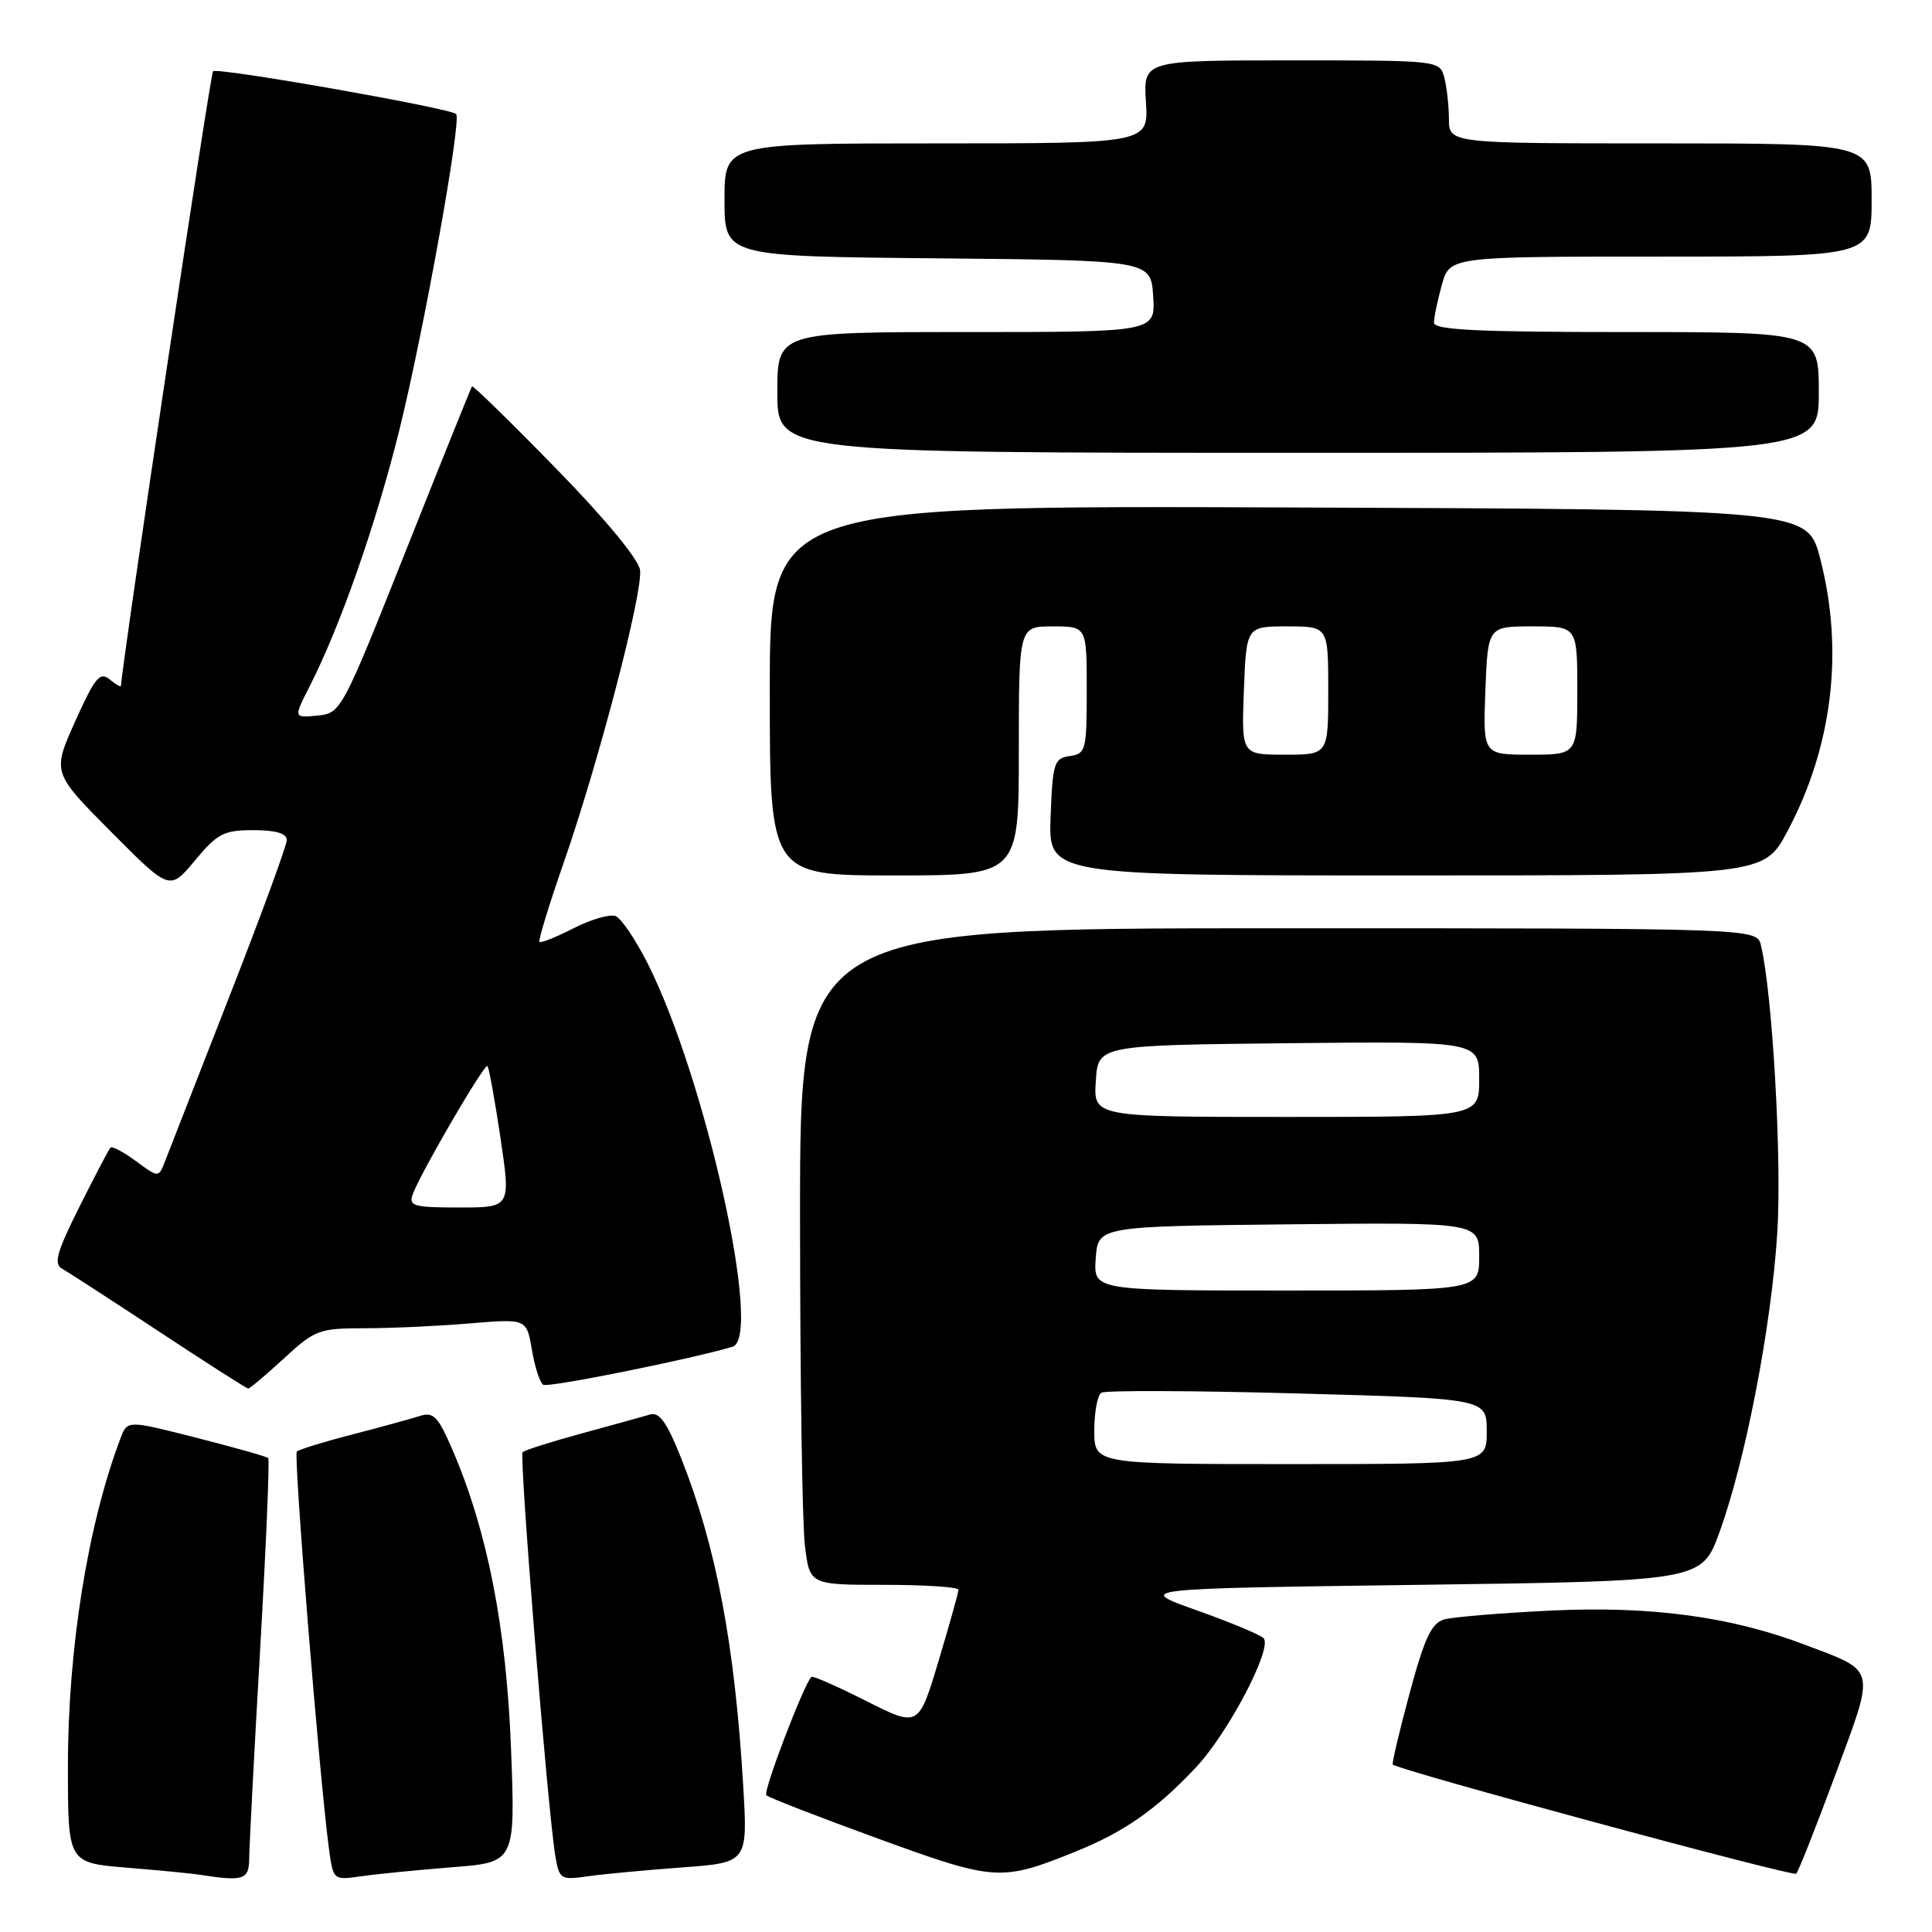 <?xml version="1.0" encoding="UTF-8" standalone="no"?>
<!DOCTYPE svg PUBLIC "-//W3C//DTD SVG 1.1//EN" "http://www.w3.org/Graphics/SVG/1.1/DTD/svg11.dtd" >
<svg xmlns="http://www.w3.org/2000/svg" xmlns:xlink="http://www.w3.org/1999/xlink" version="1.1" viewBox="0 0 256 256">
 <g >
 <path fill="currentColor"
d=" M 33.02 246.25 C 33.03 244.74 33.68 232.27 34.47 218.54 C 35.26 204.81 35.74 193.41 35.54 193.20 C 35.33 193.00 31.05 191.79 26.02 190.51 C 16.88 188.18 16.88 188.18 15.98 190.55 C 11.64 201.98 9.00 218.40 9.00 234.05 C 9.00 246.83 9.00 246.83 16.75 247.47 C 21.01 247.82 25.40 248.24 26.50 248.42 C 32.28 249.32 33.00 249.08 33.02 246.25 Z  M 59.90 247.42 C 68.29 246.77 68.29 246.77 67.71 231.63 C 67.09 215.65 64.59 202.90 59.97 192.14 C 58.04 187.67 57.44 187.04 55.62 187.63 C 54.45 188.00 50.42 189.11 46.66 190.08 C 42.90 191.05 39.60 192.07 39.33 192.34 C 38.87 192.79 42.31 235.31 43.57 244.83 C 44.15 249.15 44.15 249.15 47.82 248.62 C 49.85 248.32 55.28 247.79 59.90 247.42 Z  M 90.29 247.45 C 99.08 246.81 99.08 246.81 98.48 236.66 C 97.37 217.94 94.91 204.95 90.26 193.22 C 88.37 188.47 87.37 187.06 86.13 187.43 C 85.23 187.70 81.17 188.82 77.11 189.93 C 73.04 191.04 69.50 192.16 69.25 192.42 C 68.77 192.90 72.56 239.67 73.57 245.83 C 74.10 249.02 74.27 249.13 77.81 248.63 C 79.84 248.33 85.46 247.81 90.29 247.45 Z  M 142.39 245.40 C 148.92 242.77 153.15 239.83 158.42 234.24 C 162.75 229.66 168.70 218.28 167.42 217.06 C 166.91 216.58 162.90 214.91 158.50 213.35 C 150.50 210.50 150.50 210.50 187.99 210.00 C 225.49 209.50 225.49 209.50 227.85 203.00 C 231.29 193.51 234.72 175.75 235.50 163.34 C 236.12 153.63 234.85 131.49 233.33 125.25 C 232.78 123.00 232.78 123.00 169.39 123.00 C 106.00 123.00 106.00 123.00 106.01 161.25 C 106.01 182.29 106.30 201.86 106.65 204.75 C 107.28 210.00 107.28 210.00 117.14 210.00 C 122.56 210.00 127.00 210.29 127.00 210.65 C 127.00 211.01 125.81 215.26 124.36 220.10 C 121.72 228.89 121.72 228.89 114.76 225.38 C 110.93 223.45 107.67 222.01 107.51 222.19 C 106.42 223.39 101.08 237.41 101.54 237.87 C 101.85 238.19 108.50 240.77 116.31 243.61 C 131.82 249.27 132.64 249.32 142.39 245.40 Z  M 243.19 235.17 C 248.54 220.72 248.74 221.56 239.06 217.90 C 229.26 214.19 218.69 212.78 205.50 213.41 C 198.90 213.73 192.55 214.26 191.38 214.58 C 189.69 215.05 188.77 216.99 186.79 224.33 C 185.43 229.37 184.42 233.64 184.55 233.81 C 185.06 234.49 237.53 248.69 238.00 248.28 C 238.28 248.03 240.61 242.14 243.19 235.17 Z  M 37.62 180.00 C 41.73 176.21 42.28 176.00 48.33 176.00 C 51.83 176.00 58.09 175.71 62.24 175.36 C 69.78 174.73 69.78 174.73 70.48 178.86 C 70.86 181.13 71.54 183.21 71.98 183.49 C 72.65 183.90 91.49 180.11 97.07 178.45 C 101.11 177.24 93.54 143.05 85.84 127.70 C 84.23 124.52 82.31 121.67 81.56 121.38 C 80.81 121.10 78.31 121.82 76.00 123.00 C 73.69 124.18 71.66 124.99 71.48 124.81 C 71.30 124.63 72.72 119.99 74.63 114.49 C 79.28 101.18 85.20 78.52 84.81 75.54 C 84.63 74.11 80.15 68.70 73.63 62.03 C 67.66 55.91 62.67 51.04 62.54 51.20 C 62.42 51.37 58.47 61.17 53.77 73.00 C 45.29 94.31 45.19 94.50 42.05 94.82 C 38.89 95.13 38.89 95.13 41.04 90.92 C 45.09 82.97 49.81 69.49 52.91 57.00 C 56.14 43.96 61.20 15.86 60.44 15.11 C 59.67 14.33 28.77 8.89 28.23 9.44 C 27.86 9.81 16.33 86.77 16.03 90.87 C 16.01 91.08 15.33 90.69 14.51 90.01 C 13.24 88.96 12.56 89.80 9.97 95.57 C 6.92 102.37 6.92 102.37 14.70 110.20 C 22.49 118.04 22.49 118.04 25.83 114.02 C 28.80 110.44 29.65 110.00 33.58 110.00 C 36.54 110.00 38.00 110.43 38.00 111.30 C 38.00 112.02 34.58 121.35 30.39 132.05 C 26.21 142.75 22.39 152.53 21.90 153.79 C 21.02 156.08 21.02 156.08 18.02 153.86 C 16.37 152.64 14.85 151.84 14.63 152.07 C 14.41 152.31 12.57 155.83 10.52 159.91 C 7.53 165.90 7.08 167.47 8.22 168.10 C 8.99 168.54 14.77 172.28 21.06 176.43 C 27.35 180.58 32.67 183.98 32.89 183.99 C 33.10 183.99 35.23 182.20 37.62 180.00 Z  M 135.00 99.50 C 135.00 83.00 135.00 83.00 139.50 83.00 C 144.00 83.00 144.00 83.00 144.00 91.43 C 144.00 99.41 143.88 99.88 141.75 100.18 C 139.67 100.48 139.48 101.08 139.21 108.25 C 138.92 116.00 138.92 116.00 186.32 116.00 C 233.72 116.00 233.72 116.00 236.84 110.16 C 242.82 98.93 244.35 86.23 241.18 74.00 C 239.50 67.50 239.50 67.50 170.75 67.24 C 102.00 66.99 102.00 66.99 102.00 91.49 C 102.00 116.00 102.00 116.00 118.50 116.00 C 135.00 116.00 135.00 116.00 135.00 99.50 Z  M 241.00 52.00 C 241.00 44.00 241.00 44.00 215.50 44.00 C 195.76 44.00 190.00 43.72 190.01 42.75 C 190.01 42.06 190.48 39.81 191.05 37.75 C 192.09 34.00 192.09 34.00 220.05 34.00 C 248.00 34.00 248.00 34.00 248.00 26.50 C 248.00 19.00 248.00 19.00 220.00 19.00 C 192.00 19.00 192.00 19.00 191.99 15.75 C 191.98 13.96 191.70 11.49 191.37 10.25 C 190.77 8.01 190.65 8.00 171.13 8.00 C 151.50 8.00 151.50 8.00 151.84 13.50 C 152.19 19.00 152.19 19.00 124.09 19.00 C 96.00 19.00 96.00 19.00 96.00 26.48 C 96.00 33.97 96.00 33.97 124.25 34.23 C 152.50 34.50 152.50 34.50 152.80 39.25 C 153.11 44.00 153.11 44.00 128.05 44.00 C 103.00 44.00 103.00 44.00 103.00 52.00 C 103.00 60.00 103.00 60.00 172.00 60.00 C 241.00 60.00 241.00 60.00 241.00 52.00 Z  M 145.00 189.56 C 145.00 187.12 145.42 184.86 145.94 184.54 C 146.46 184.22 158.16 184.26 171.94 184.64 C 197.00 185.32 197.00 185.32 197.00 189.66 C 197.00 194.00 197.00 194.00 171.00 194.00 C 145.00 194.00 145.00 194.00 145.00 189.56 Z  M 145.19 166.75 C 145.50 162.50 145.50 162.50 170.75 162.23 C 196.00 161.97 196.00 161.97 196.00 166.48 C 196.00 171.00 196.00 171.00 170.44 171.00 C 144.89 171.00 144.89 171.00 145.19 166.75 Z  M 145.20 143.25 C 145.50 138.50 145.50 138.50 170.75 138.23 C 196.00 137.97 196.00 137.97 196.00 142.98 C 196.00 148.00 196.00 148.00 170.45 148.00 C 144.89 148.00 144.89 148.00 145.20 143.25 Z  M 54.69 158.25 C 55.71 155.43 64.20 140.87 64.59 141.26 C 64.79 141.46 65.57 145.76 66.32 150.81 C 67.68 160.00 67.68 160.00 60.87 160.00 C 54.81 160.00 54.13 159.81 54.69 158.25 Z  M 164.82 91.50 C 165.15 83.00 165.15 83.00 170.57 83.00 C 176.00 83.00 176.00 83.00 176.00 91.50 C 176.00 100.00 176.00 100.00 170.25 100.00 C 164.50 100.00 164.50 100.00 164.82 91.50 Z  M 196.82 91.50 C 197.15 83.00 197.15 83.00 203.07 83.00 C 209.00 83.00 209.00 83.00 209.00 91.50 C 209.00 100.00 209.00 100.00 202.75 100.00 C 196.50 100.00 196.50 100.00 196.82 91.50 Z "/>
</g>
</svg>